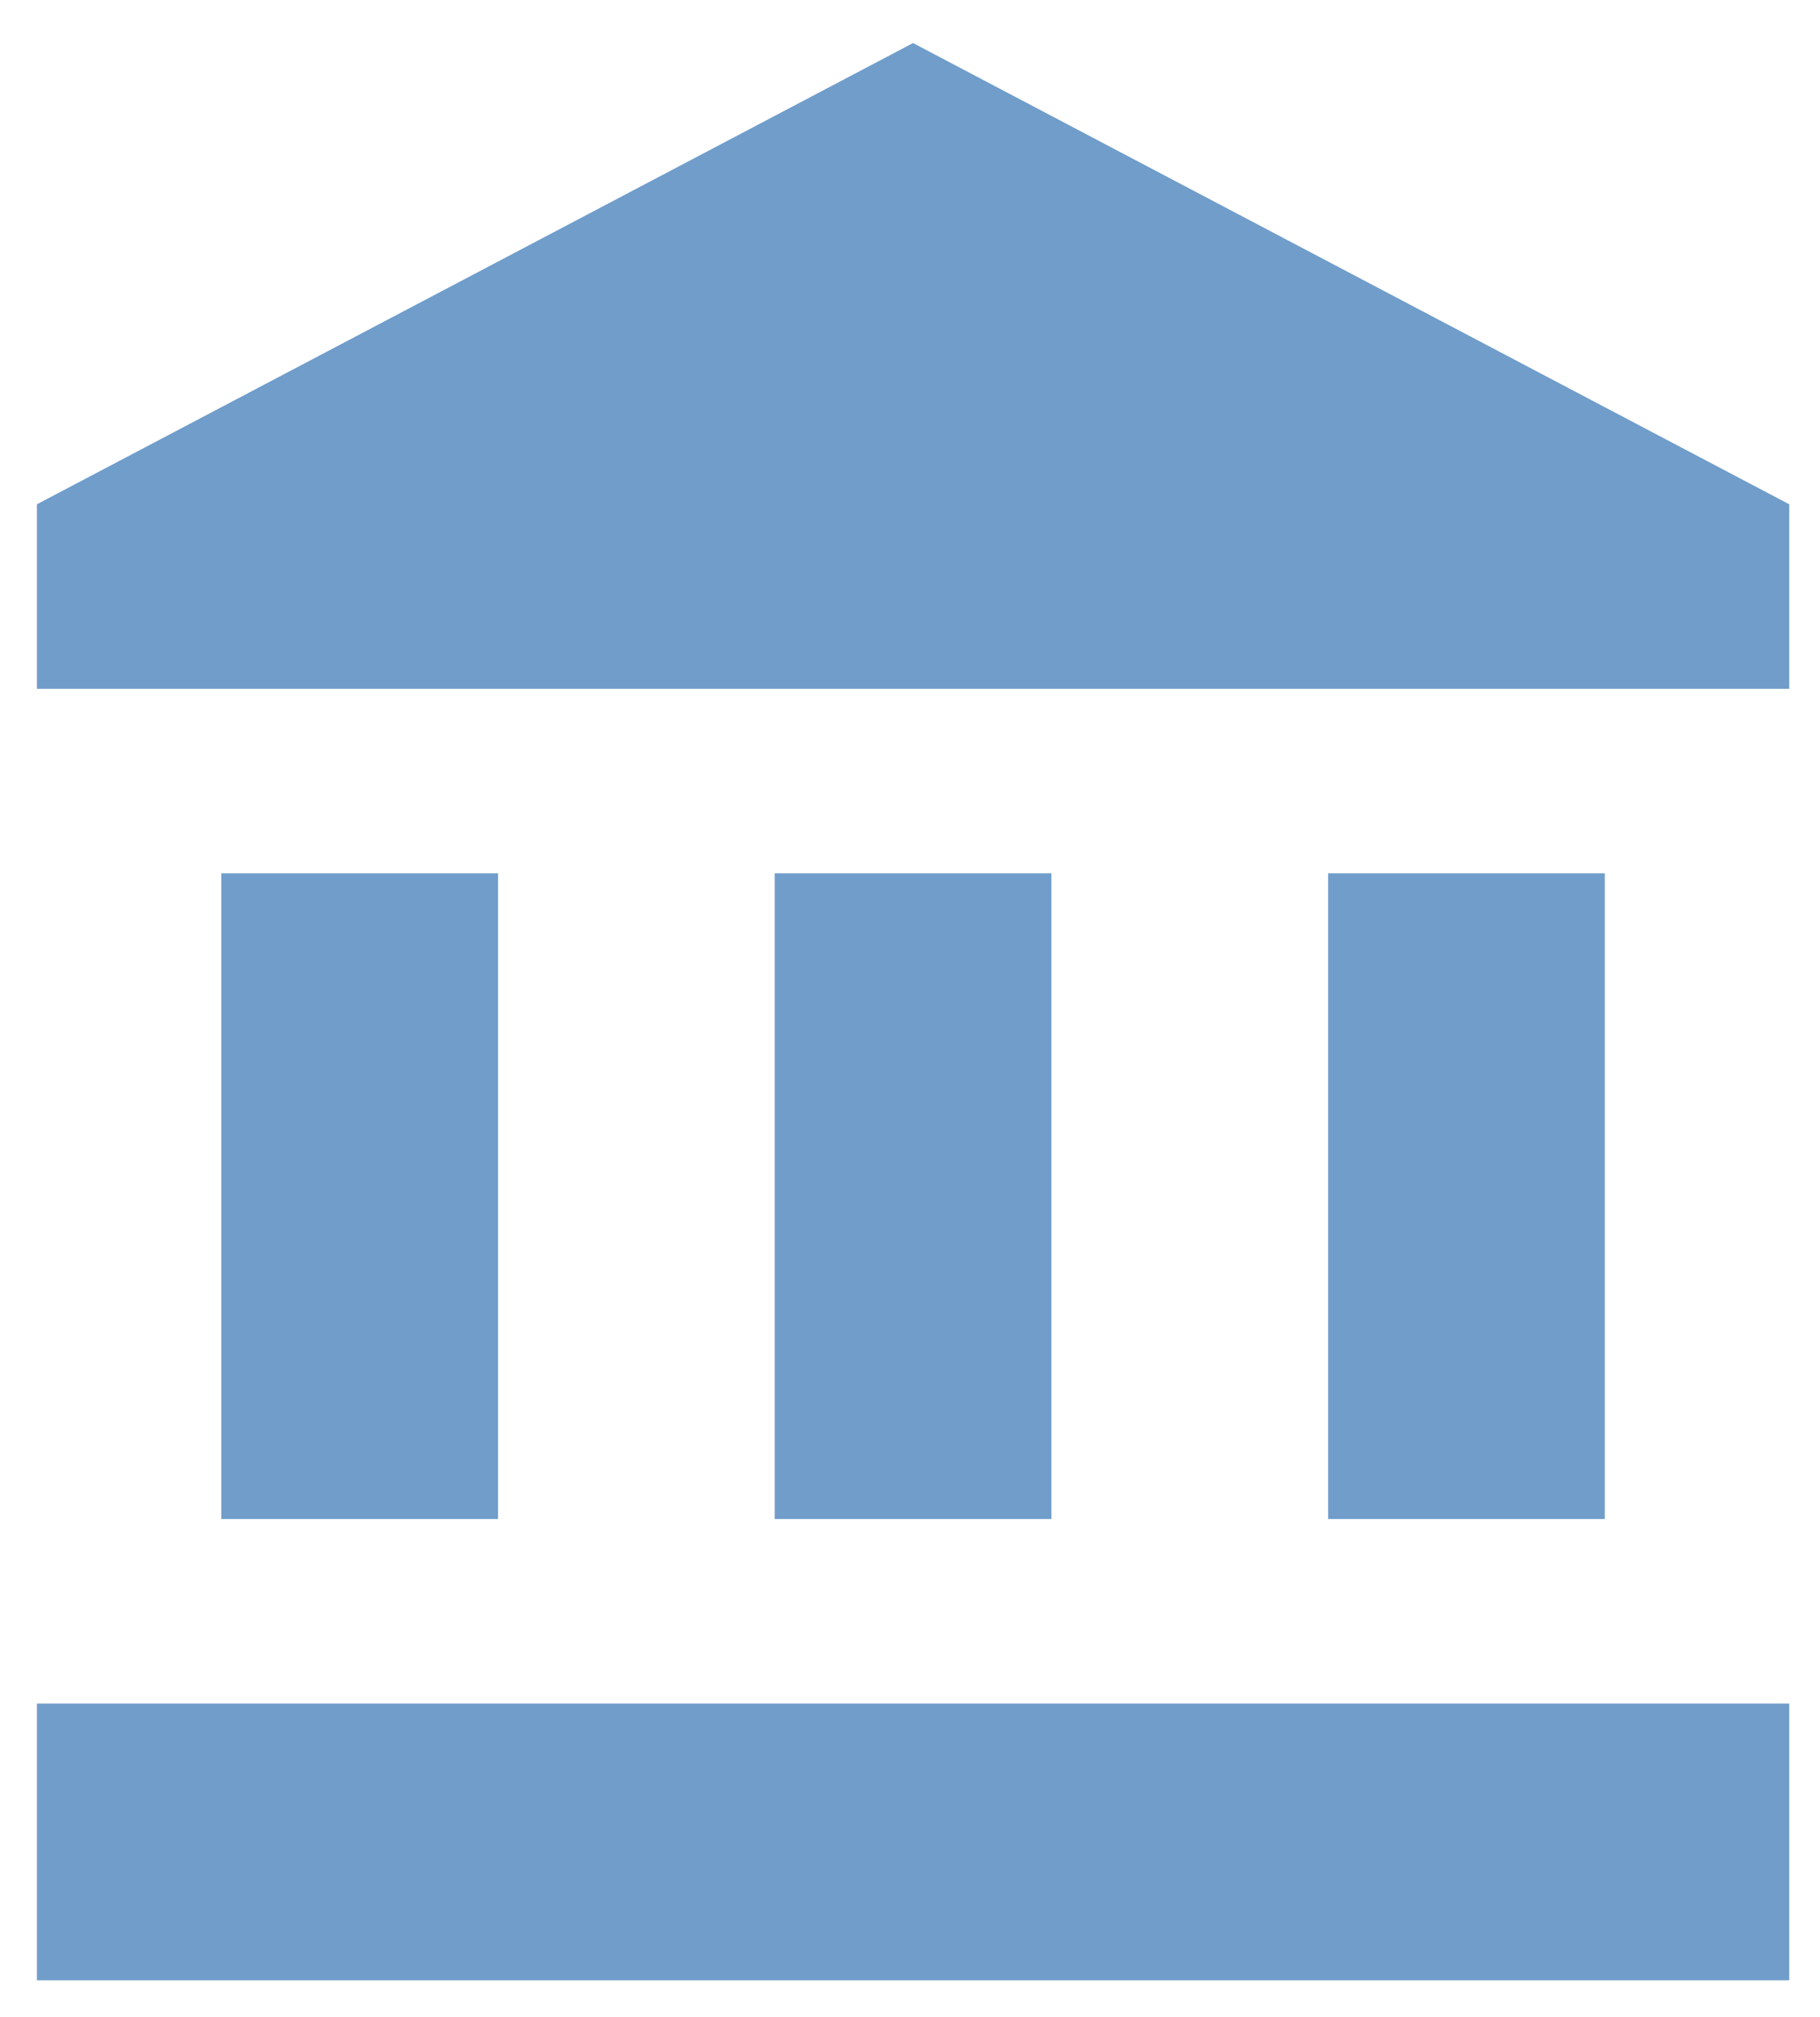 <svg width="37" height="41" viewBox="0 0 37 41" fill="none" xmlns="http://www.w3.org/2000/svg">
<path d="M4.5 17.75V30.875H10.125V17.75H4.5ZM15.75 17.75V30.875H21.375V17.75H15.75ZM0.75 40.25H36.375V34.625H0.75V40.25ZM27 17.75V30.875H32.625V17.75H27ZM18.562 0.875L0.75 10.25V14H36.375V10.25L18.562 0.875Z" fill="#709DCA"/>
</svg>
